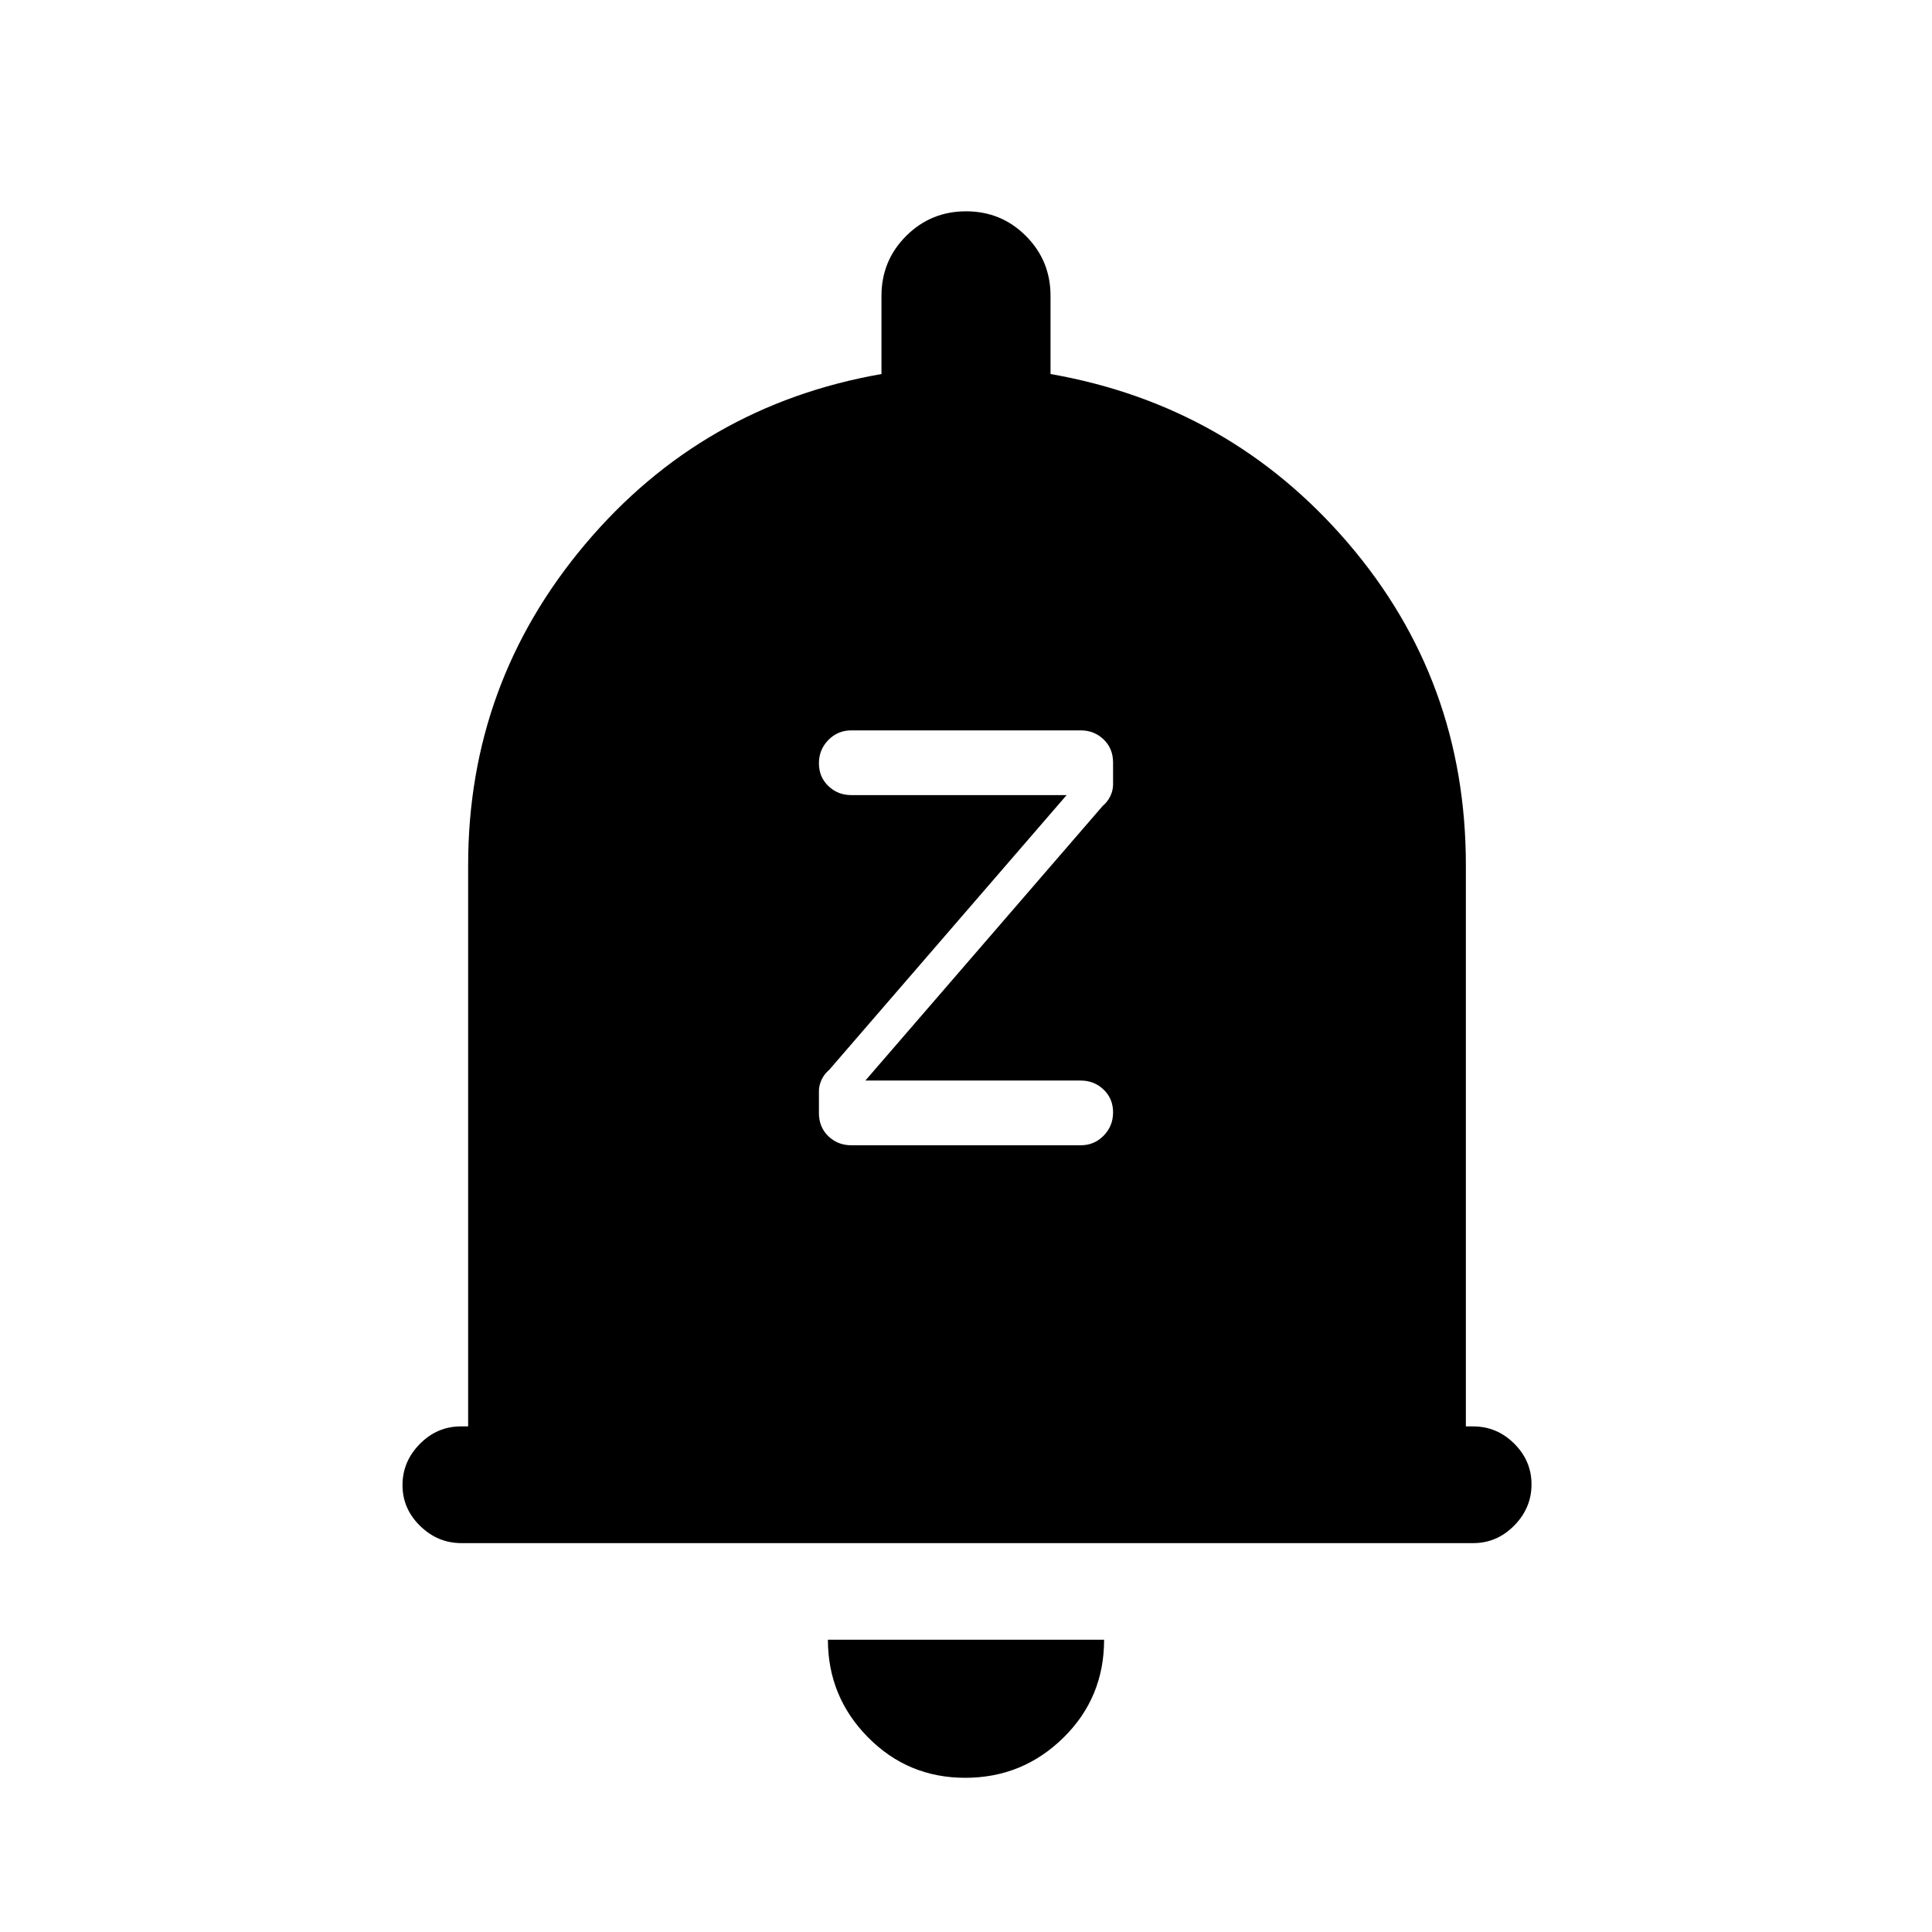 <svg xmlns="http://www.w3.org/2000/svg" height="20" viewBox="0 -960 960 960" width="20"><path d="M229.29-193.23q-11.79 0-20.54-8.55T200-222.05q0-11.72 8.6-20.45 8.6-8.73 20.4-8.73h3.62v-278.92q0-90.39 58.11-159.39 58.12-69 147.27-84.61V-813q0-17.5 12.26-29.75T480.03-855q17.51 0 29.74 12.25Q522-830.5 522-813v38.85q89.15 15.61 147.77 83.91 58.61 68.31 58.61 160.09v278.92H732q11.8 0 20.4 8.55 8.6 8.54 8.6 20.27 0 11.72-8.59 20.45-8.6 8.73-20.39 8.73H229.29ZM479.62-76.62q-28.47 0-48.35-20.15-19.89-20.16-19.89-48.46h137.24q0 28.85-20.27 48.73-20.27 19.88-48.73 19.88ZM537-390.92q6.7 0 11.39-4.77t4.69-11.58q0-6.81-4.69-11.31-4.69-4.5-11.39-4.5H430l117.92-136.46q2.46-2.06 3.81-4.91t1.35-5.7v-10.91q0-7.02-4.69-11.52t-11.39-4.5H423q-6.7 0-11.39 4.77t-4.69 11.58q0 6.81 4.69 11.31 4.69 4.5 11.39 4.5h107L412.08-428.46q-2.46 2.06-3.81 4.91t-1.35 5.7v10.91q0 7.02 4.69 11.52t11.39 4.5h114Z"/></svg>